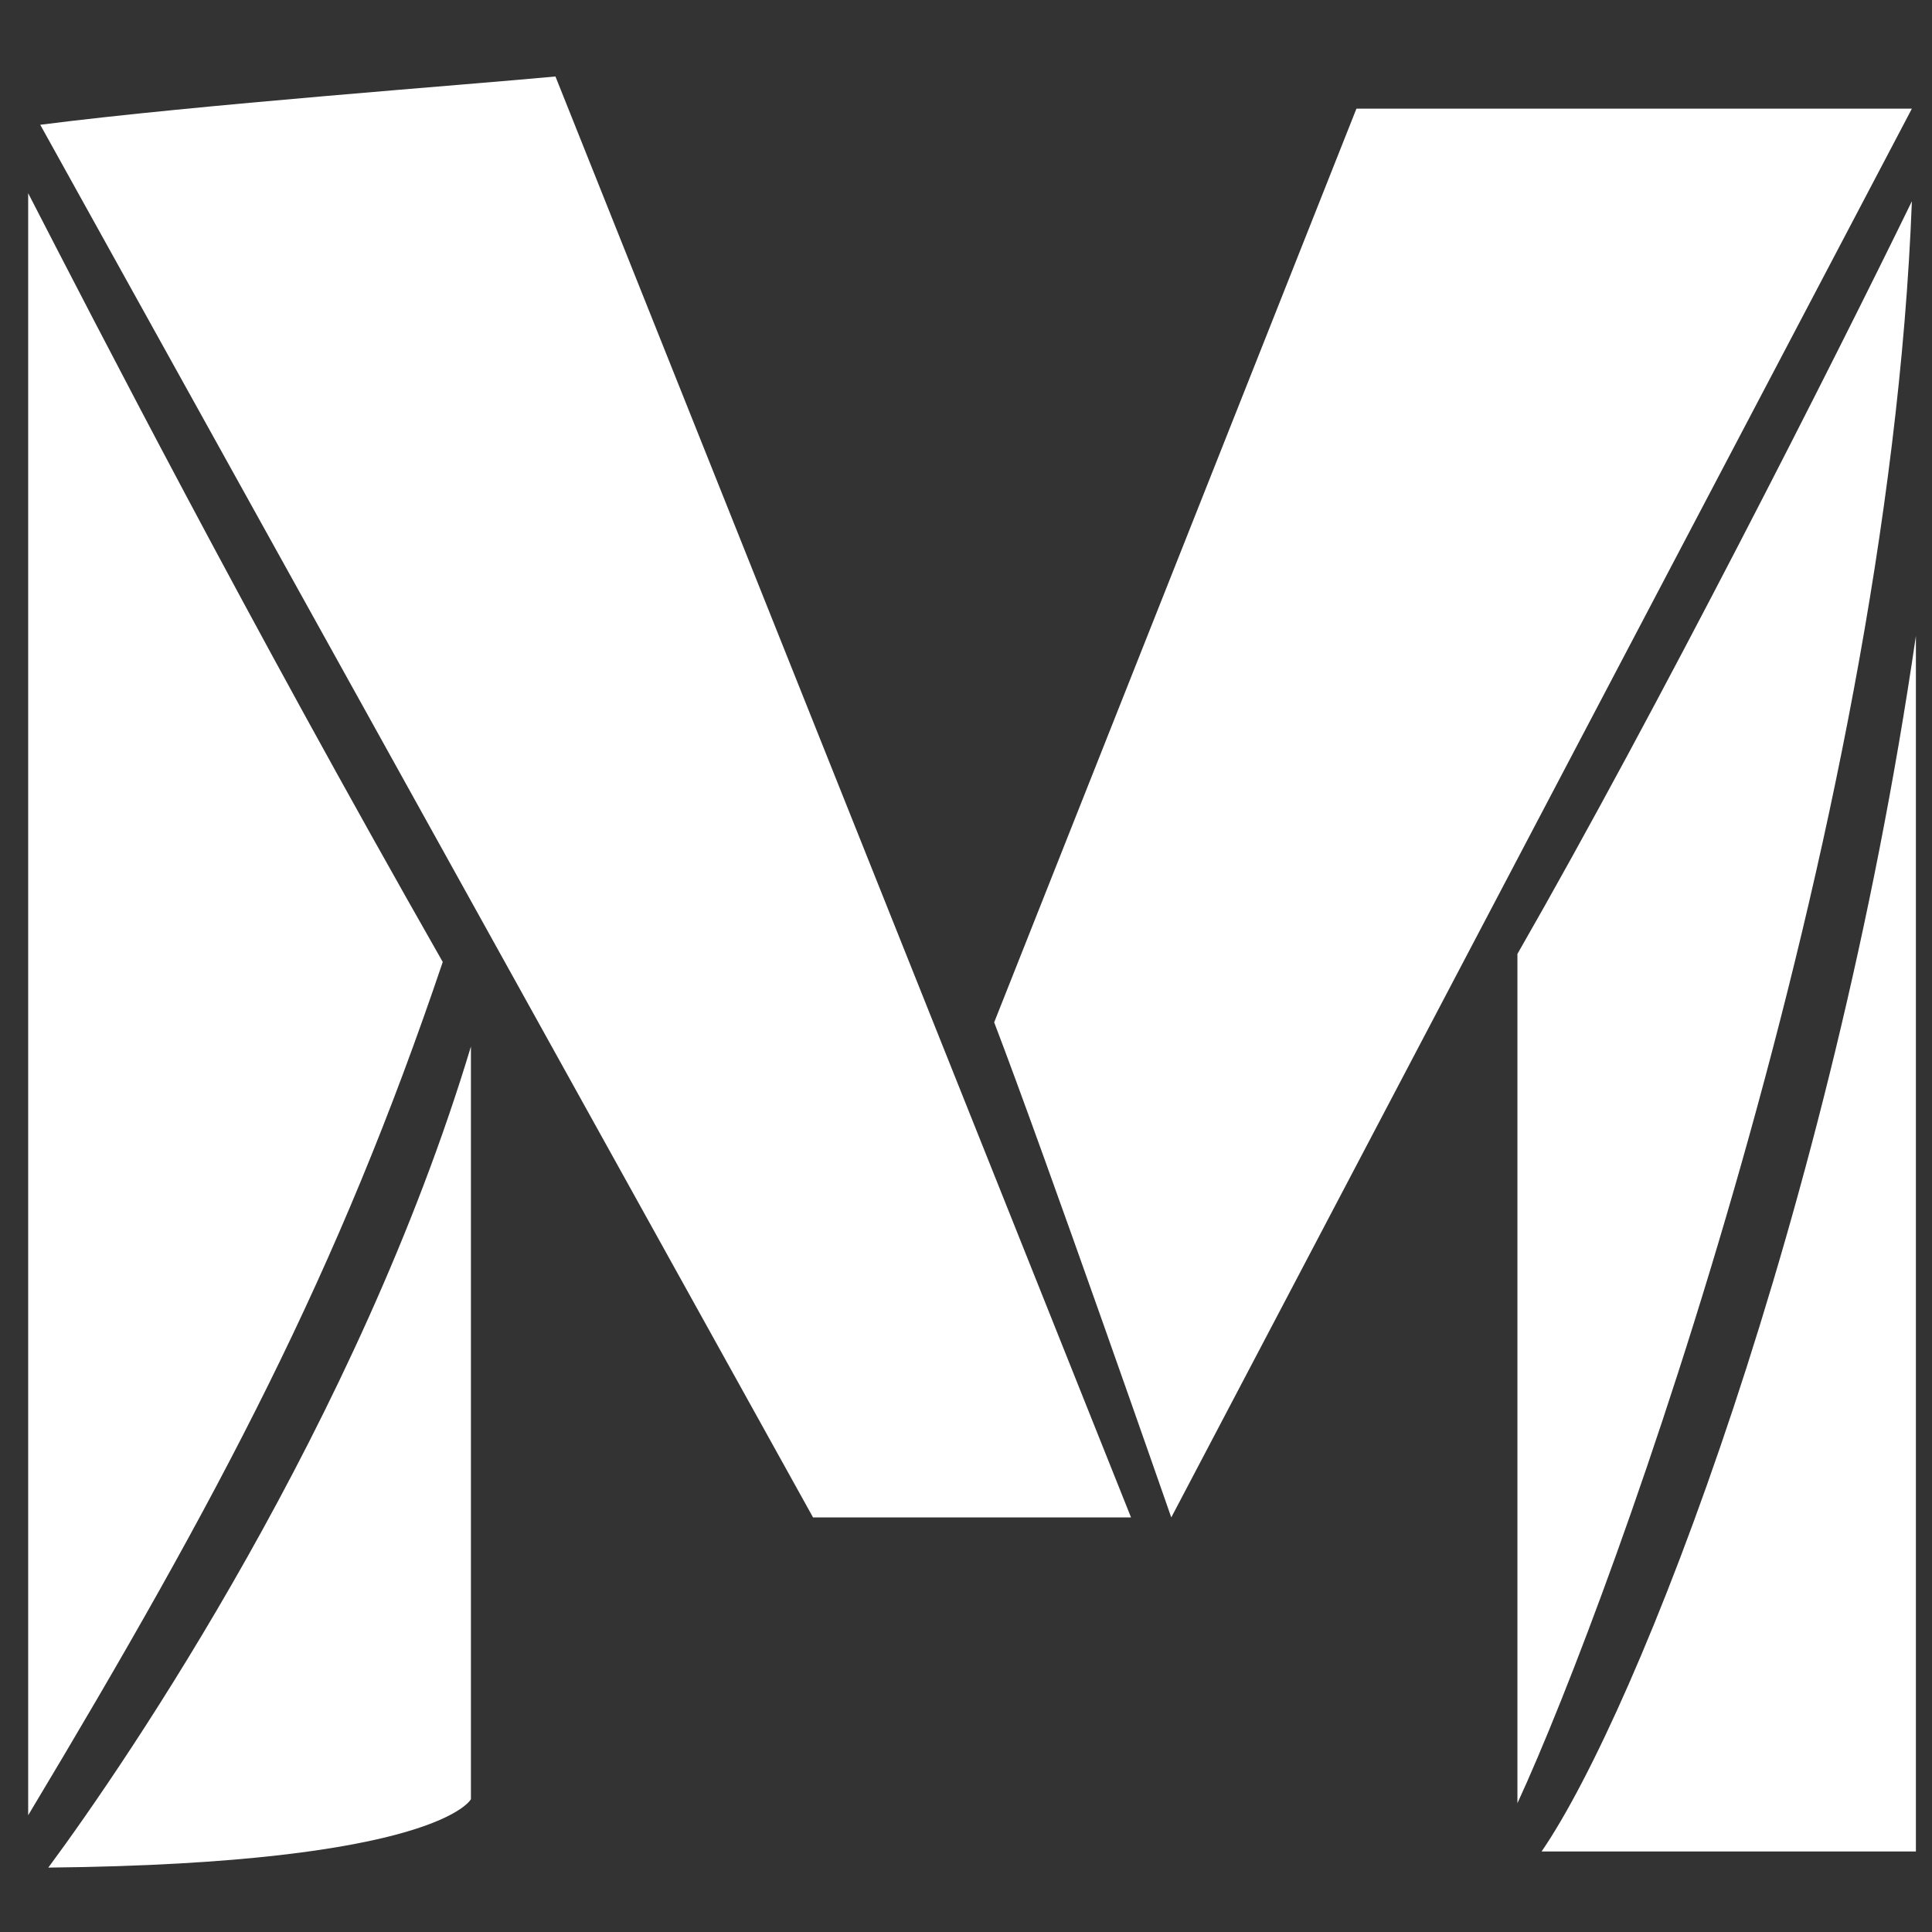 <?xml version="1.0" encoding="utf-8"?>
<!-- Generator: Adobe Illustrator 25.3.1, SVG Export Plug-In . SVG Version: 6.00 Build 0)  -->
<svg version="1.1" id="Layer_1" xmlns="http://www.w3.org/2000/svg" xmlns:xlink="http://www.w3.org/1999/xlink" x="0px" y="0px"
	 viewBox="0 0 48 48" style="enable-background:new 0 0 48 48;" xml:space="preserve">
<rect x="0" y="0" width="48" height="48" fill="#333333" stroke="none"/>
<style type="text/css">
	.st0{fill:#FFFFFF;}
</style>
<g>
	<path class="st0" d="M33.7,2.7h13.8l-18.4,35c0,0-3.1-8.9-4.4-12.3"/>
	<g>
		<path class="st0" d="M38.3,46c2.4-3.5,7.2-15.8,9.3-30.2V46H38.3z"/>
	</g>
	<path class="st0" d="M20.2,37.7L1,3.1c3.9-0.5,10.7-1,12.8-1.2l14.3,35.8H20.2z"/>
	<path class="st0" d="M1.2,46.4c2-2.7,7.7-11.1,10.5-20.4v18.7C11.7,44.7,10.9,46.3,1.2,46.4z"/>
	<path class="st0" d="M0.7,4.8C2.4,8.1,6.1,15.3,11,23.9C8.4,31.6,5.5,37.1,0.7,45.1V4.8z"/>
	<path class="st0" d="M37.7,23.7c3.5-6.1,7.9-14.8,9.8-18.7c-0.6,15.8-7.4,34.6-9.8,39.8V23.7z"/>
</g>
</svg>
